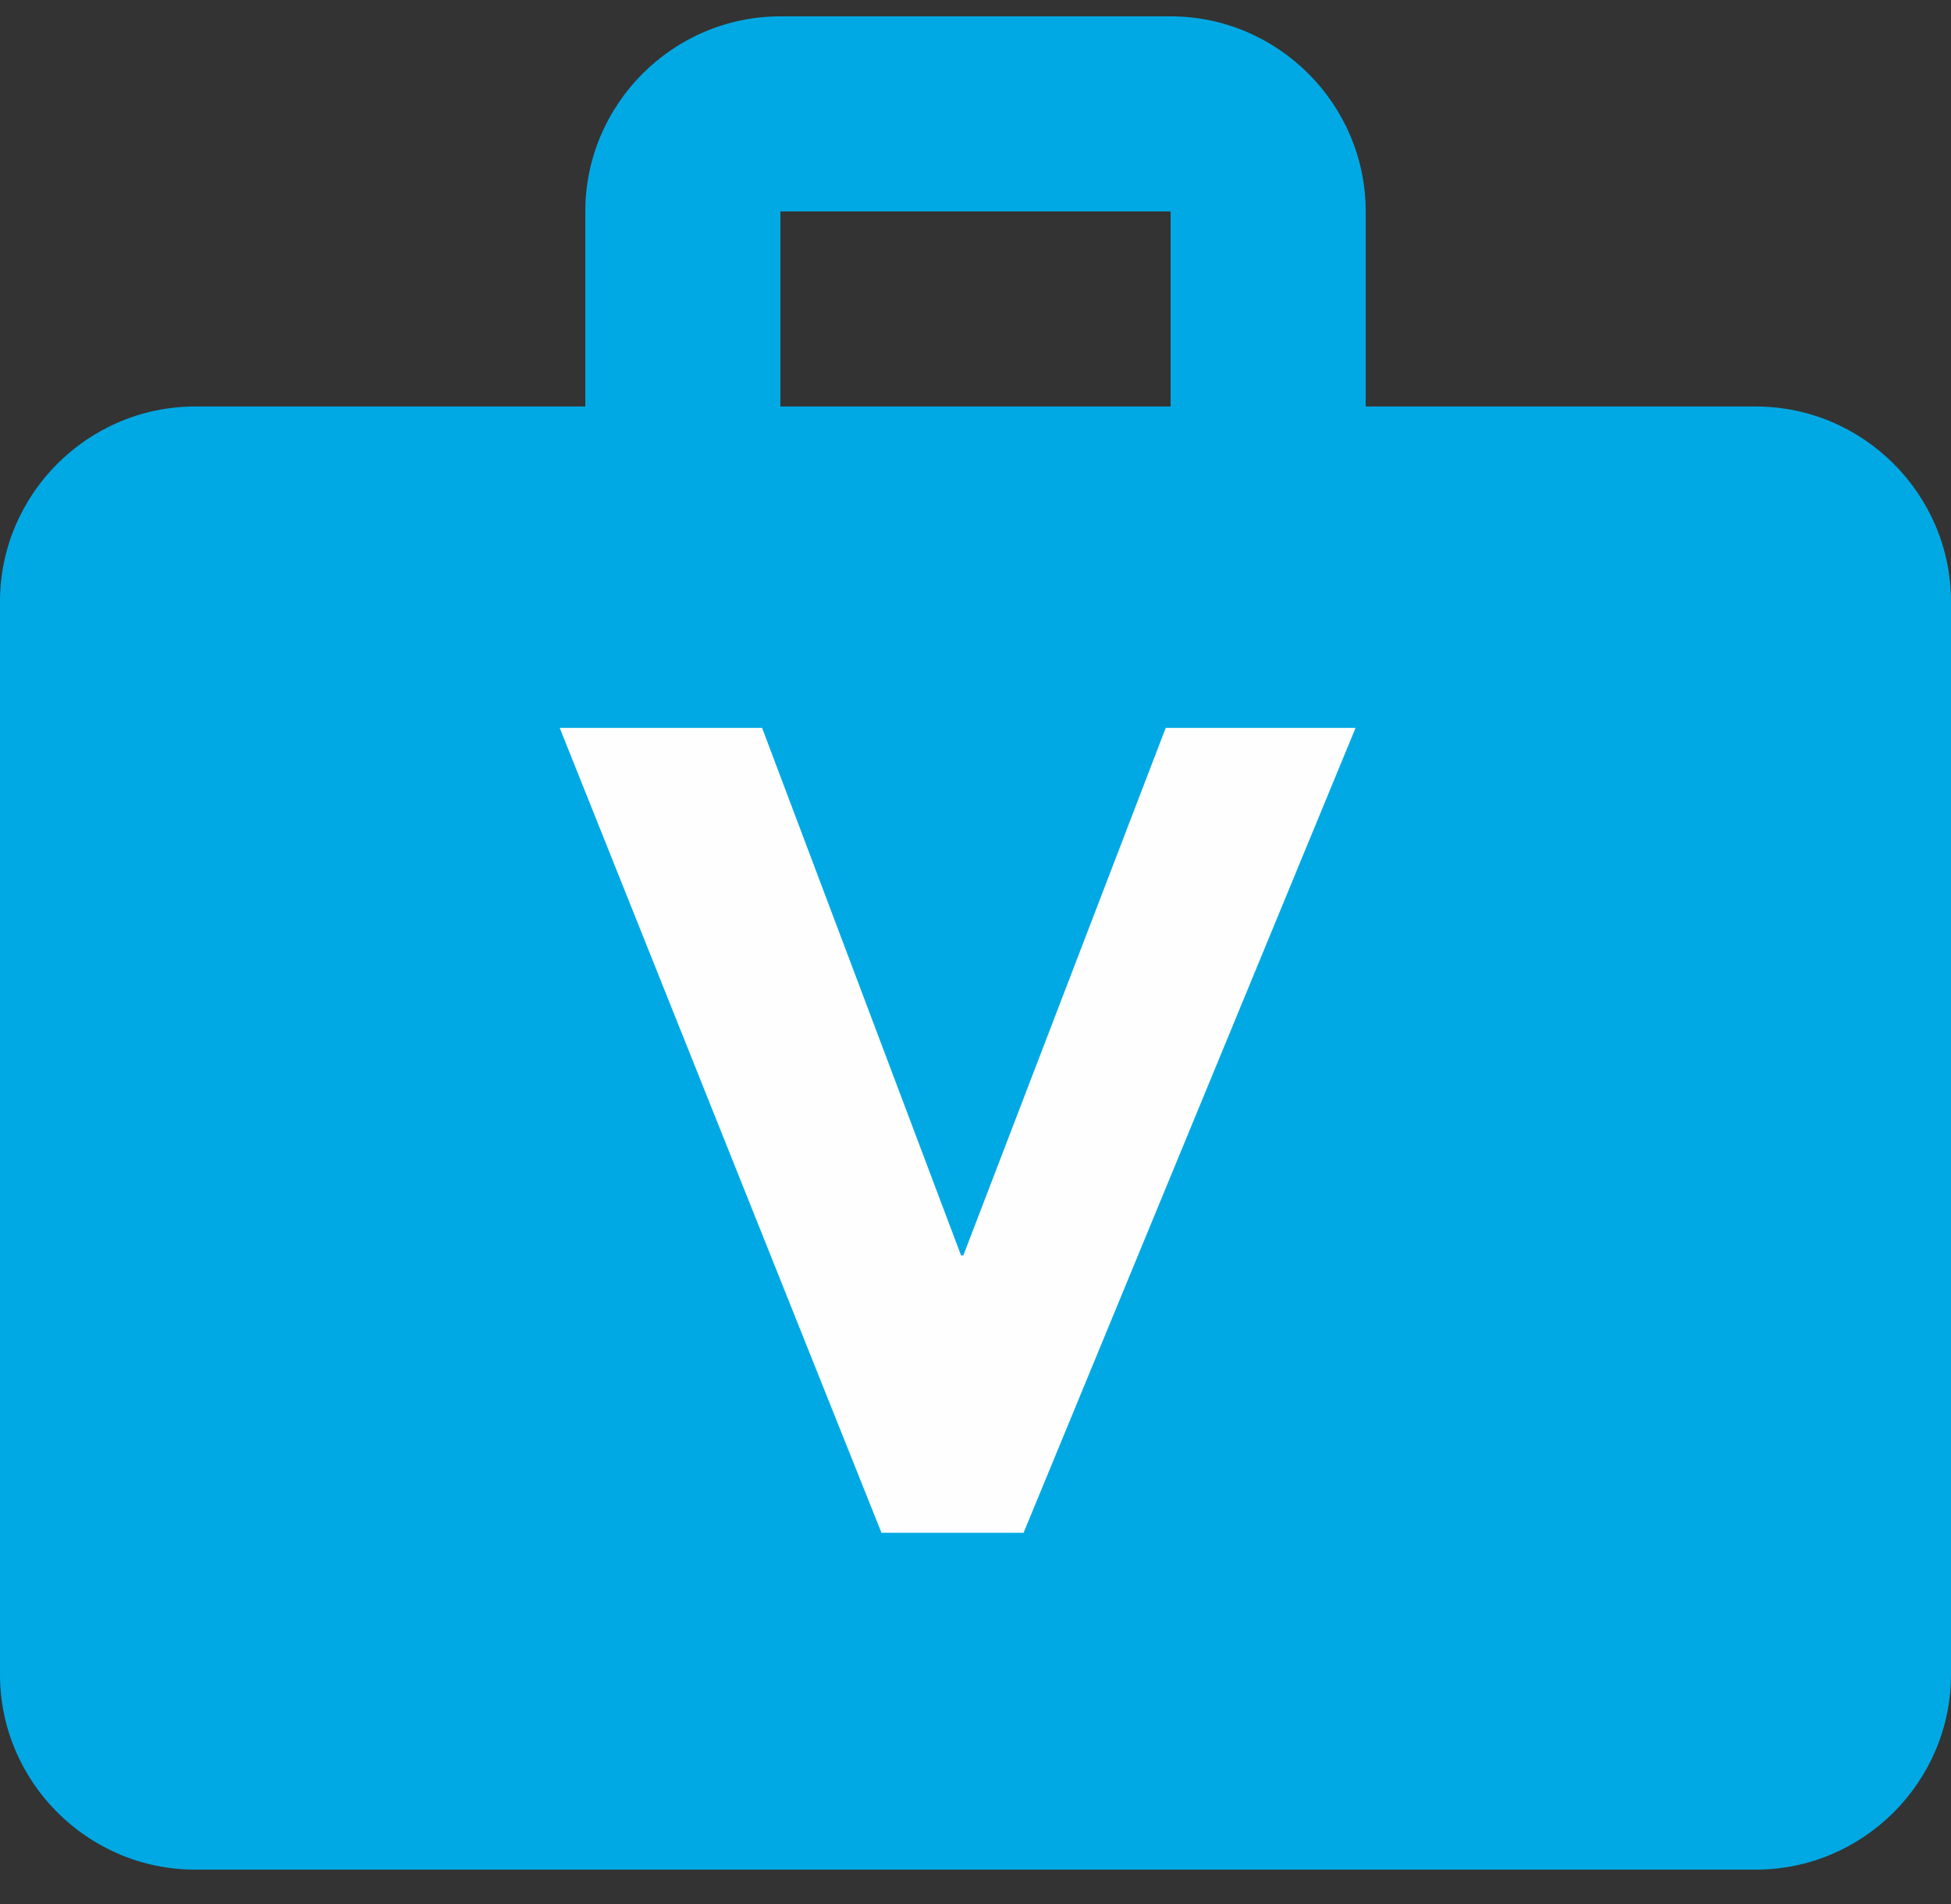 <svg width="42" height="41" viewBox="0 0 42 41" fill="none" xmlns="http://www.w3.org/2000/svg">
<rect x="0" y="0" width="42" height="41" fill="#333333" stroke="none"/>
<g clip-path="url(#clip0)">
<path fill-rule="evenodd" clip-rule="evenodd" d="M29.4 8.752V4.552C29.4 2.242 27.51 0.352 25.2 0.352H16.8C14.49 0.352 12.6 2.242 12.6 4.552V8.752H4.2C1.89 8.752 0 10.642 0 12.952V36.052C0 38.362 1.89 40.252 4.2 40.252H37.8C40.11 40.252 42 38.362 42 36.052V12.952C42 10.642 40.11 8.752 37.8 8.752H29.4ZM16.8 4.552H25.2V8.752H16.8V4.552Z" fill="#01A9E4"/>
</g>
<path d="M12.049 15.671H16.406L20.689 27.028H20.738L25.095 15.671H29.182L22.035 33H18.976L12.049 15.671Z" fill="#FEFEFE"/>
<defs>
<clipPath id="clip0">
<rect width="42" height="39.9" fill="white" transform="translate(0 0.352)"/>
</clipPath>
</defs>
</svg>
